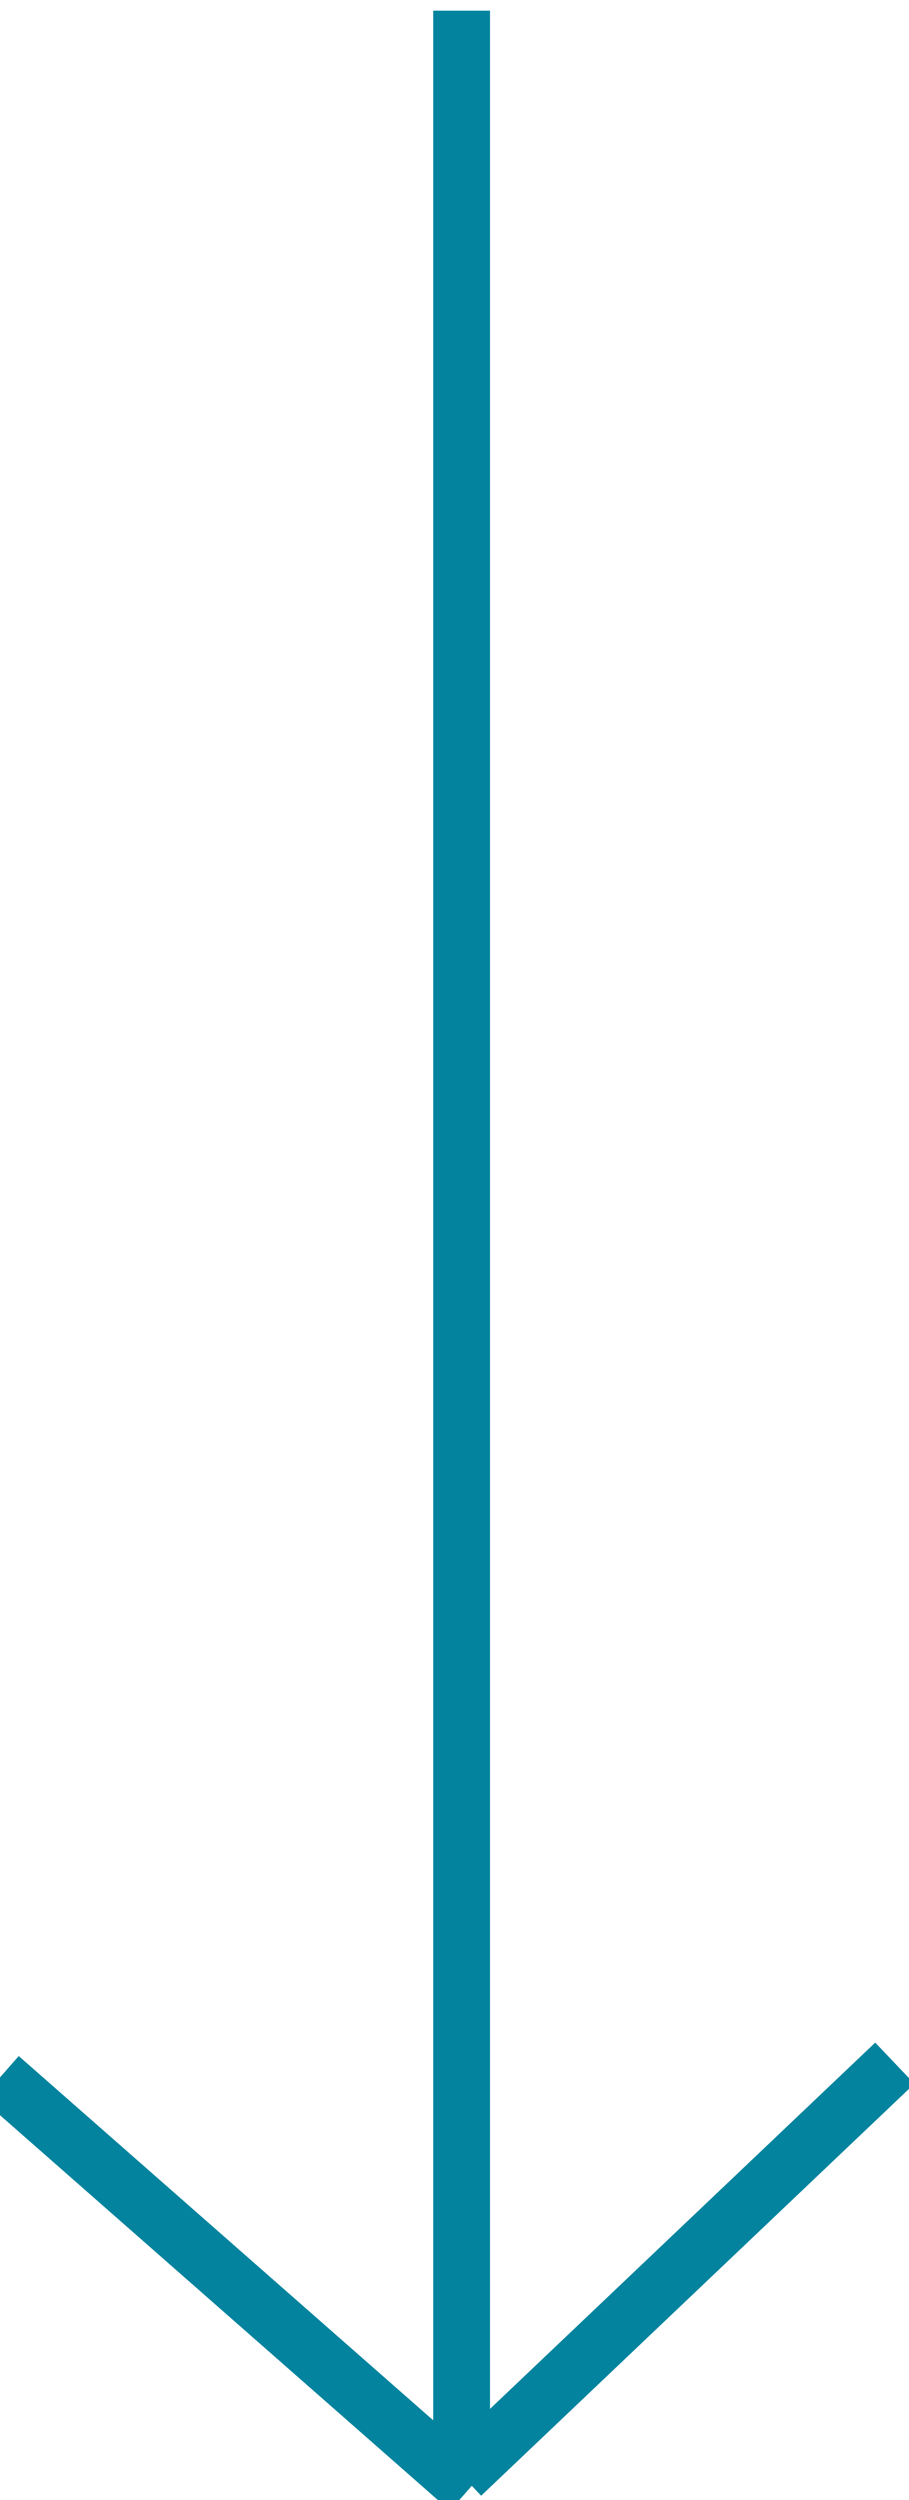 <svg width="16" height="44" xmlns="http://www.w3.org/2000/svg">
 <g id="Layer_1">
  <title>Layer 1</title>
  <line stroke-linecap="undefined" stroke-linejoin="undefined" id="svg_4" y2="43.687" x2="8.125" y1="0.188" x1="8.125" stroke="#03839e" fill="none"/>
  <line stroke-linecap="undefined" stroke-linejoin="undefined" id="svg_5" y2="43.812" x2="8.25" y1="36.562" x1="0" stroke="#03839e" fill="none"/>
  <line stroke-linecap="undefined" stroke-linejoin="undefined" id="svg_6" y2="43.562" x2="8.125" y1="36.312" x1="15.75" stroke="#03839e" fill="none"/>
 </g>
</svg>